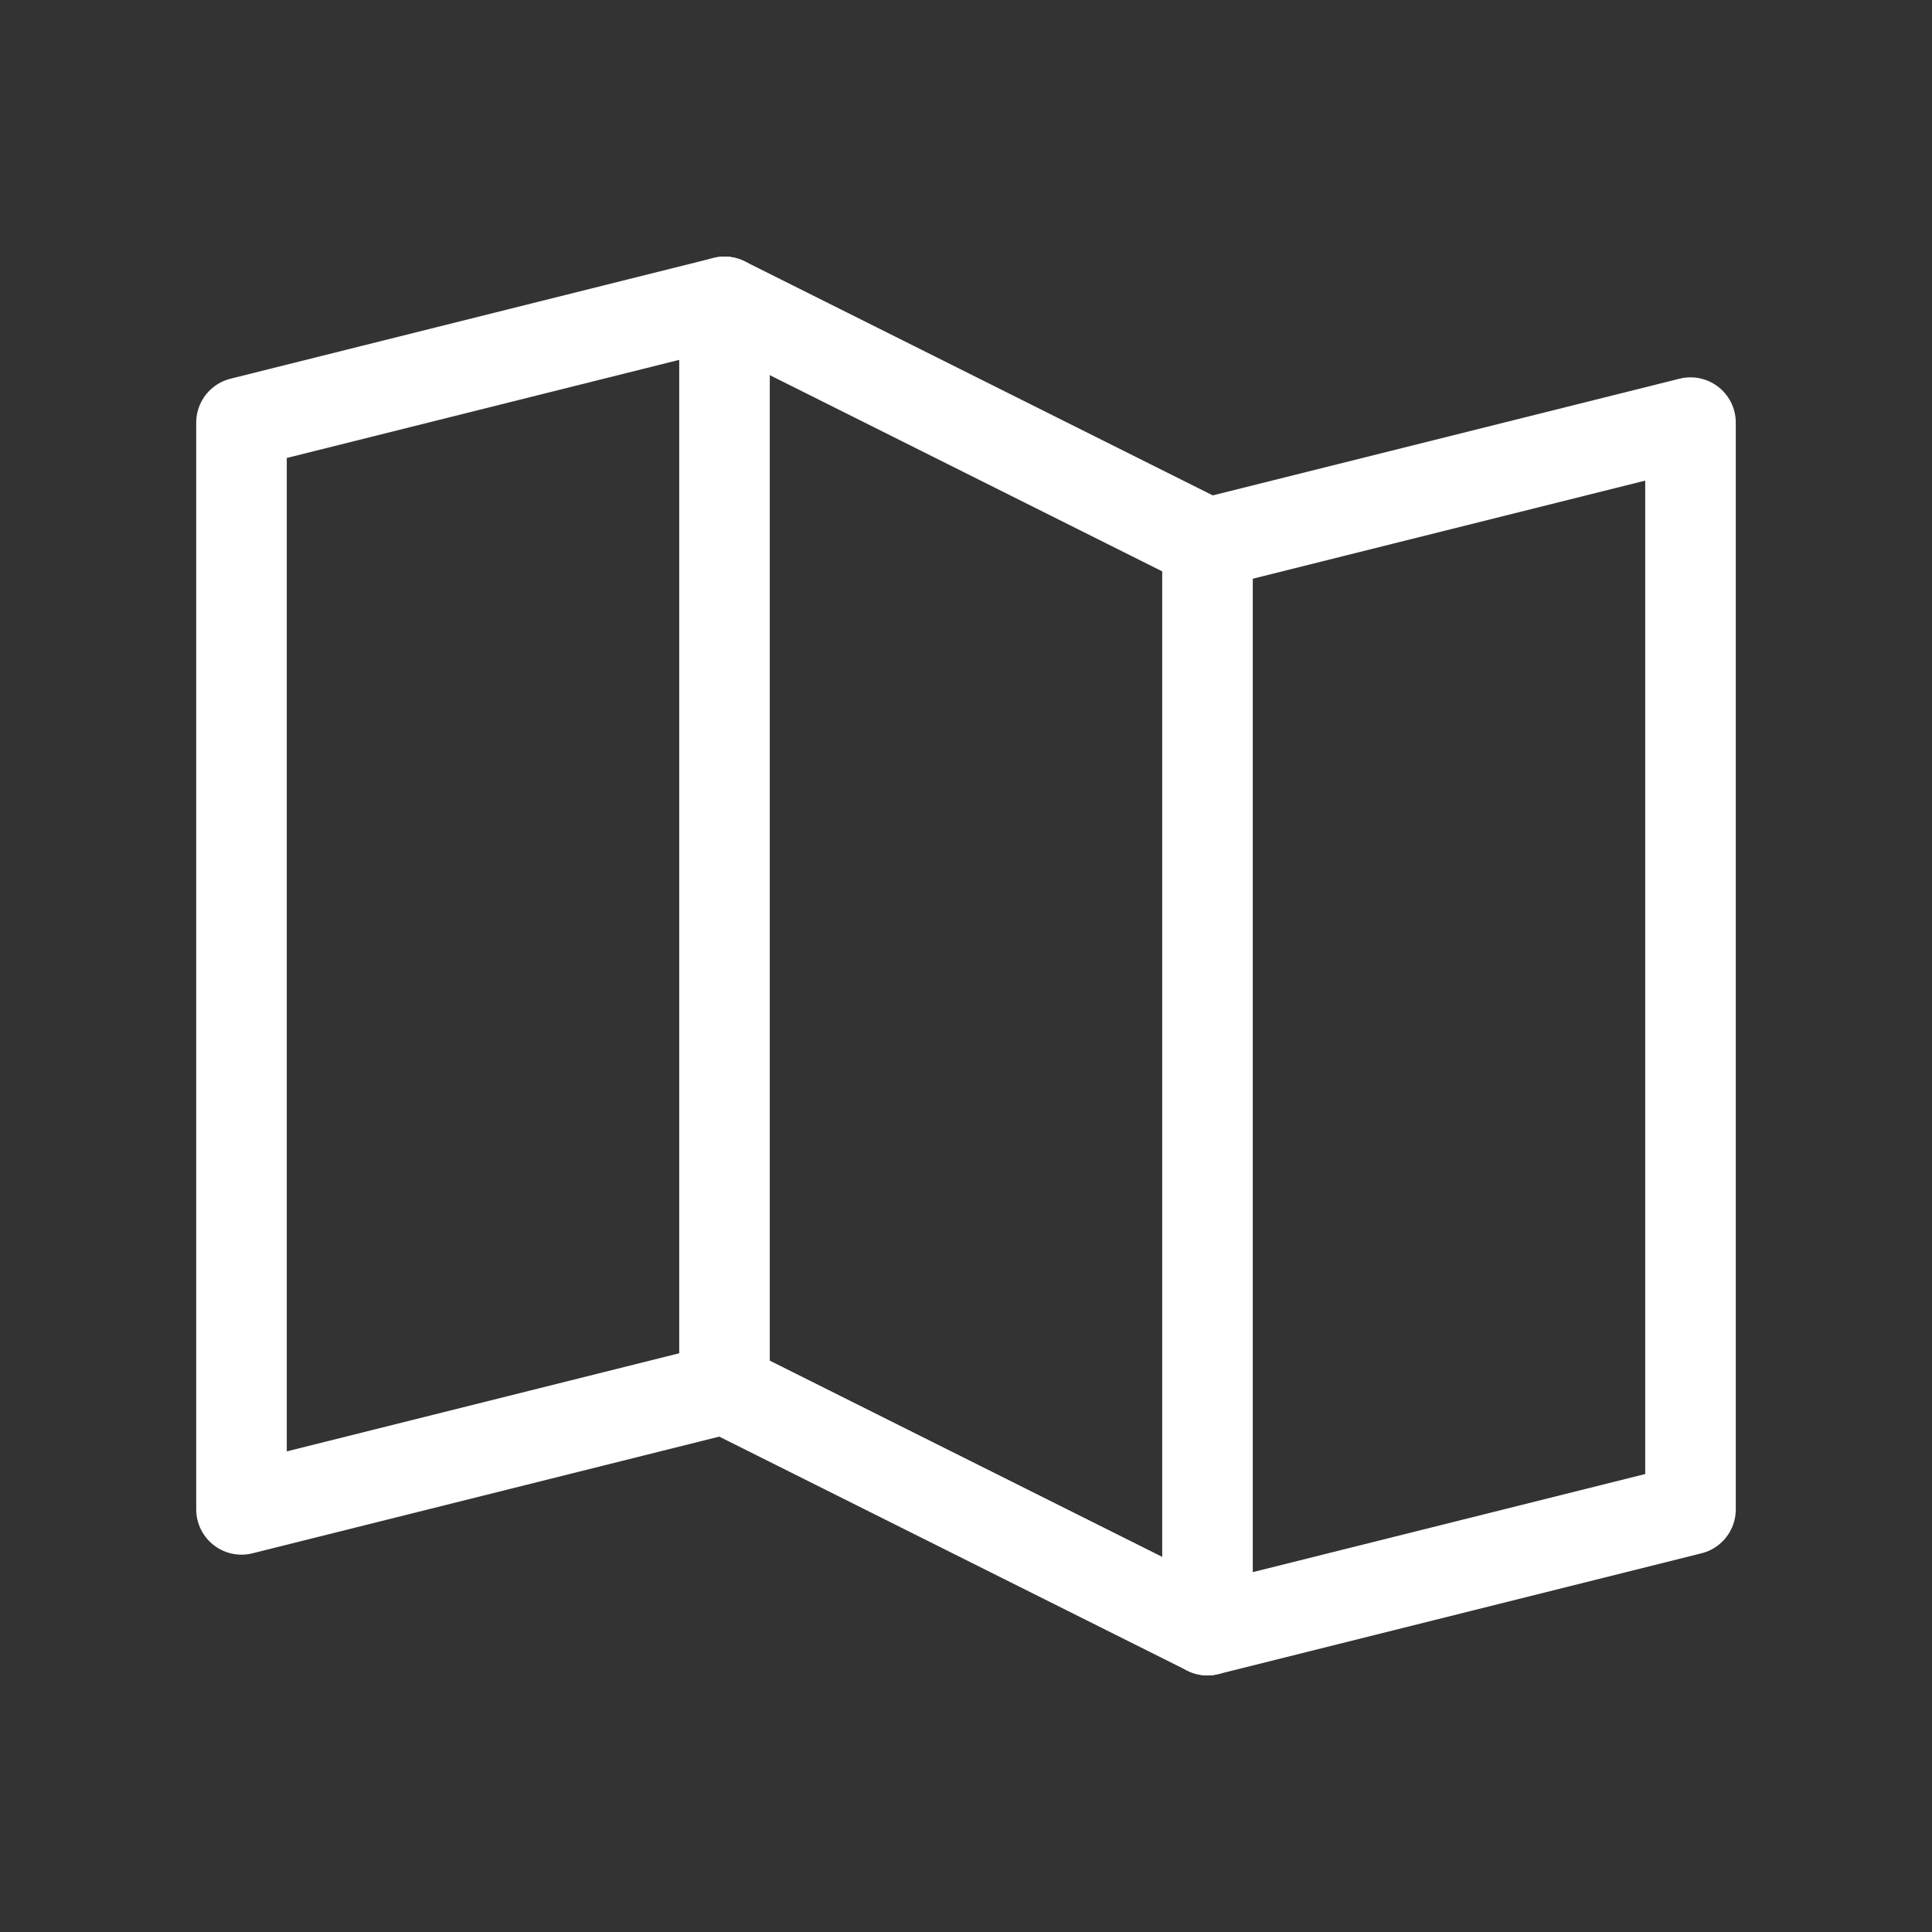 <svg width="32" height="32" viewBox="0 0 32 32" fill="none" xmlns="http://www.w3.org/2000/svg">
<rect x="0" y="0" width="32" height="32" fill="#333333" stroke="none"/>
<g clip-path="url(#clip0_2003_19191)">
<path d="M12 23V5" stroke="white" stroke-width="1.5" stroke-linecap="round" stroke-linejoin="round"/>
<path d="M20 9V27" stroke="white" stroke-width="1.5" stroke-linecap="round" stroke-linejoin="round"/>
<path d="M12 23L4 25V7L12 5L20 9L28 7V25L20 27L12 23Z" stroke="white" stroke-width="1.5" stroke-linecap="round" stroke-linejoin="round"/>
</g>
<defs>
<clipPath id="clip0_2003_19191">
<rect width="32" height="32" fill="white"/>
</clipPath>
</defs>
</svg>
